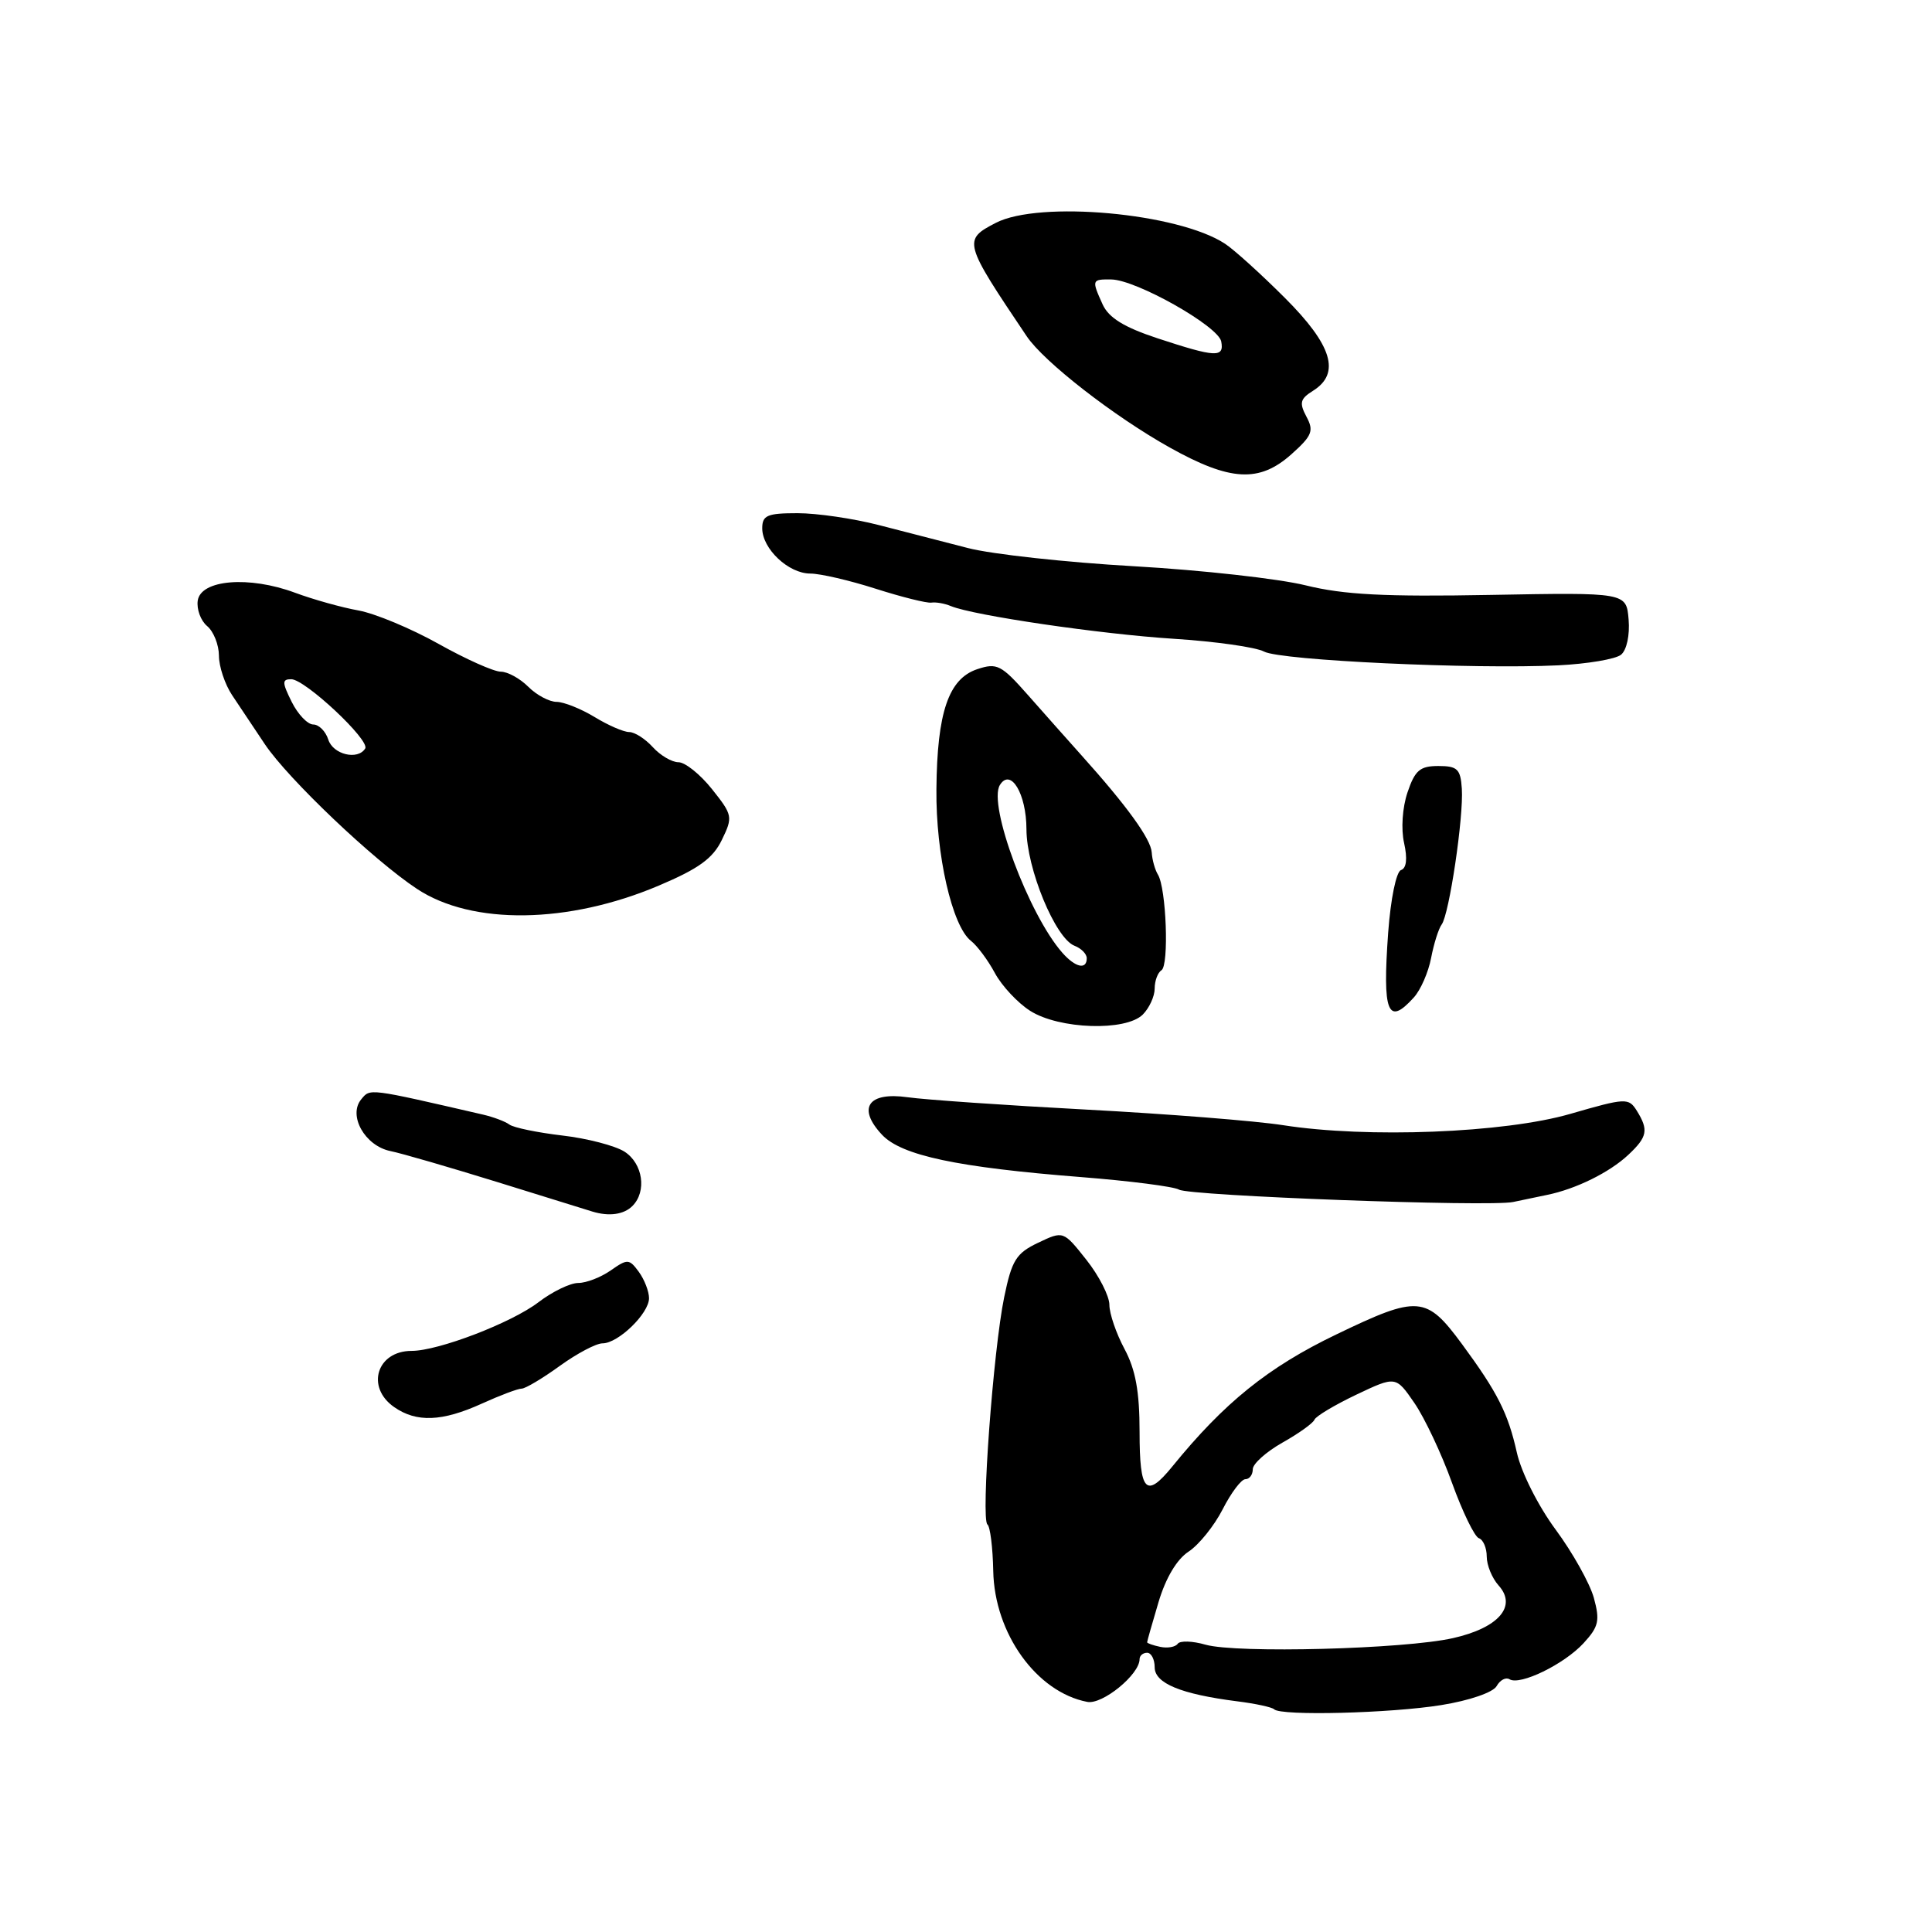 <?xml version="1.0" encoding="UTF-8" standalone="no"?>
<!DOCTYPE svg PUBLIC "-//W3C//DTD SVG 1.1//EN" "http://www.w3.org/Graphics/SVG/1.1/DTD/svg11.dtd" >
<svg xmlns="http://www.w3.org/2000/svg" xmlns:xlink="http://www.w3.org/1999/xlink" version="1.1" viewBox="0 0 256 256">
 <g >
 <path fill="currentColor"
d=" M 190.99 225.93 C 194.72 225.33 197.84 224.25 198.31 223.42 C 198.76 222.61 199.53 222.21 200.02 222.51 C 201.41 223.37 207.25 220.53 209.83 217.73 C 211.84 215.54 212.02 214.75 211.19 211.71 C 210.65 209.79 208.38 205.72 206.13 202.68 C 203.82 199.55 201.58 195.11 200.99 192.47 C 199.82 187.24 198.43 184.50 193.73 178.11 C 188.98 171.67 187.93 171.59 177.07 176.82 C 168.04 181.16 162.22 185.85 155.33 194.33 C 151.85 198.60 151.00 197.70 151.00 189.74 C 151.00 184.38 150.47 181.49 149.00 178.74 C 147.90 176.69 147.00 174.06 147.00 172.90 C 147.00 171.74 145.63 169.05 143.95 166.93 C 140.90 163.08 140.90 163.08 137.56 164.67 C 134.64 166.06 134.07 166.99 133.06 171.88 C 131.61 178.93 129.96 201.33 130.84 202.00 C 131.20 202.27 131.55 205.04 131.61 208.16 C 131.77 216.44 137.35 224.22 144.07 225.51 C 146.08 225.90 151.00 221.88 151.00 219.85 C 151.00 219.38 151.45 219.00 152.00 219.00 C 152.55 219.00 153.00 219.87 153.00 220.92 C 153.00 223.05 156.48 224.48 163.91 225.43 C 166.33 225.73 168.55 226.21 168.83 226.49 C 169.72 227.39 184.29 227.02 190.99 225.93 Z  M 63.86 185.98 C 66.26 184.89 68.62 184.00 69.12 184.00 C 69.61 184.00 71.88 182.65 74.16 181.00 C 76.44 179.35 78.99 178.00 79.84 178.00 C 81.92 178.00 86.00 174.04 86.00 172.02 C 86.00 171.12 85.39 169.55 84.65 168.53 C 83.37 166.79 83.15 166.78 80.92 168.34 C 79.62 169.25 77.69 170.00 76.62 170.00 C 75.56 170.00 73.18 171.15 71.34 172.56 C 67.76 175.29 58.08 179.00 54.54 179.00 C 49.94 179.00 48.44 183.80 52.22 186.44 C 55.18 188.51 58.58 188.38 63.86 185.98 Z  M 83.80 159.80 C 85.73 157.87 85.19 154.17 82.75 152.60 C 81.51 151.81 77.80 150.84 74.50 150.46 C 71.20 150.07 68.05 149.42 67.50 149.01 C 66.95 148.60 65.38 148.01 64.00 147.69 C 48.70 144.16 49.07 144.21 47.87 145.66 C 46.09 147.80 48.34 151.82 51.72 152.52 C 53.25 152.83 59.67 154.70 66.00 156.66 C 72.33 158.62 77.95 160.37 78.50 160.54 C 80.70 161.21 82.66 160.94 83.80 159.80 Z  M 205.00 158.33 C 208.82 157.55 213.26 155.36 215.75 153.03 C 218.30 150.64 218.47 149.73 216.88 147.17 C 215.80 145.45 215.42 145.47 208.09 147.59 C 199.34 150.13 181.14 150.84 170.00 149.09 C 166.43 148.53 154.72 147.60 144.00 147.03 C 133.28 146.46 122.59 145.72 120.26 145.39 C 115.02 144.65 113.55 146.82 116.88 150.37 C 119.46 153.11 126.83 154.68 143.26 155.97 C 149.73 156.48 155.56 157.23 156.22 157.63 C 157.56 158.46 197.41 159.94 200.50 159.27 C 201.60 159.03 203.62 158.61 205.00 158.33 Z  M 151.43 134.43 C 152.29 133.56 153.00 132.02 153.00 130.99 C 153.00 129.96 153.41 128.87 153.90 128.56 C 154.92 127.93 154.54 117.68 153.43 115.89 C 153.04 115.25 152.67 113.93 152.61 112.95 C 152.50 111.18 149.32 106.78 143.29 100.07 C 141.53 98.11 138.35 94.52 136.22 92.11 C 132.67 88.09 132.11 87.80 129.49 88.67 C 125.69 89.94 124.17 94.39 124.08 104.57 C 123.99 113.22 126.16 122.73 128.66 124.67 C 129.49 125.32 130.92 127.24 131.83 128.94 C 132.75 130.64 134.85 132.89 136.50 133.94 C 140.34 136.39 149.18 136.68 151.43 134.43 Z  M 187.33 132.18 C 188.24 131.19 189.27 128.82 189.63 126.93 C 189.99 125.05 190.62 123.05 191.03 122.50 C 192.03 121.15 193.95 108.24 193.70 104.50 C 193.53 101.90 193.11 101.50 190.59 101.50 C 188.15 101.50 187.49 102.07 186.50 105.00 C 185.82 107.02 185.63 109.85 186.05 111.70 C 186.51 113.78 186.37 115.04 185.64 115.29 C 185.01 115.50 184.27 119.09 183.94 123.58 C 183.17 134.21 183.88 136.00 187.33 132.18 Z  M 87.31 117.34 C 92.58 115.11 94.47 113.74 95.65 111.29 C 97.13 108.25 97.08 108.00 94.34 104.56 C 92.78 102.60 90.78 101.00 89.90 101.00 C 89.03 101.00 87.50 100.10 86.50 99.00 C 85.50 97.90 84.10 97.00 83.37 97.00 C 82.64 97.00 80.57 96.10 78.77 95.00 C 76.97 93.91 74.71 93.01 73.75 93.00 C 72.79 93.00 71.10 92.10 70.00 91.00 C 68.90 89.90 67.26 89.00 66.35 89.00 C 65.44 89.00 61.72 87.34 58.10 85.31 C 54.47 83.28 49.70 81.29 47.50 80.89 C 45.30 80.50 41.52 79.44 39.09 78.54 C 33.02 76.28 26.60 76.80 26.20 79.59 C 26.04 80.74 26.60 82.25 27.45 82.96 C 28.30 83.67 29.00 85.43 29.01 86.87 C 29.01 88.32 29.80 90.68 30.76 92.12 C 31.71 93.55 33.67 96.48 35.10 98.62 C 38.20 103.23 49.48 113.97 55.25 117.78 C 62.54 122.61 75.29 122.44 87.31 117.34 Z  M 214.80 86.75 C 215.55 86.13 215.97 84.15 215.80 82.09 C 215.50 78.50 215.50 78.50 197.50 78.83 C 183.50 79.09 178.06 78.81 173.00 77.56 C 169.43 76.68 159.19 75.54 150.26 75.03 C 141.32 74.52 131.42 73.44 128.26 72.62 C 125.09 71.81 119.77 70.43 116.43 69.57 C 113.10 68.71 108.26 68.00 105.68 68.00 C 101.67 68.00 101.00 68.28 101.00 70.00 C 101.00 72.72 104.48 76.00 107.37 76.00 C 108.67 76.00 112.57 76.90 116.03 78.01 C 119.48 79.11 122.80 79.94 123.41 79.85 C 124.01 79.76 125.17 79.96 126.00 80.31 C 129.03 81.56 145.78 84.02 155.50 84.64 C 161.00 84.99 166.40 85.75 167.50 86.34 C 169.69 87.51 195.28 88.70 206.48 88.16 C 210.34 87.97 214.09 87.34 214.80 86.75 Z  M 171.12 60.19 C 173.87 57.73 174.12 57.09 173.11 55.21 C 172.14 53.38 172.27 52.85 173.98 51.78 C 177.66 49.48 176.54 45.75 170.25 39.47 C 167.09 36.31 163.52 33.08 162.31 32.29 C 156.11 28.22 137.71 26.55 131.95 29.53 C 127.57 31.79 127.66 32.10 136.04 44.55 C 138.32 47.95 147.61 55.17 155.00 59.30 C 163.02 63.78 166.86 63.99 171.12 60.19 Z  M 153.75 218.22 C 152.79 218.02 152.00 217.74 152.00 217.61 C 152.00 217.47 152.68 215.08 153.51 212.29 C 154.46 209.10 155.93 206.62 157.49 205.60 C 158.86 204.70 160.89 202.18 162.01 199.99 C 163.13 197.79 164.48 196.00 165.02 196.00 C 165.56 196.00 166.00 195.41 166.00 194.68 C 166.00 193.96 167.77 192.38 169.92 191.16 C 172.08 189.95 173.99 188.58 174.17 188.12 C 174.35 187.66 176.85 186.17 179.72 184.80 C 184.95 182.32 184.95 182.32 187.42 185.91 C 188.77 187.88 191.02 192.64 192.40 196.49 C 193.79 200.33 195.39 203.63 195.96 203.82 C 196.53 204.01 197.00 205.11 197.00 206.25 C 197.00 207.40 197.71 209.12 198.57 210.08 C 201.06 212.83 198.58 215.70 192.53 217.06 C 186.08 218.52 163.85 219.10 159.74 217.93 C 158.02 217.43 156.35 217.38 156.05 217.81 C 155.75 218.24 154.71 218.42 153.75 218.22 Z  M 140.77 126.25 C 136.31 121.20 130.88 106.62 132.49 104.02 C 133.92 101.71 136.00 105.18 136.01 109.87 C 136.02 115.08 139.84 124.34 142.38 125.32 C 143.27 125.66 144.00 126.40 144.00 126.97 C 144.00 128.54 142.49 128.20 140.77 126.25 Z  M 43.50 98.00 C 43.15 96.90 42.25 96.00 41.51 96.00 C 40.76 96.00 39.47 94.65 38.65 93.00 C 37.37 90.42 37.36 90.00 38.59 90.00 C 40.42 90.00 49.06 98.09 48.39 99.18 C 47.41 100.77 44.13 99.98 43.50 98.00 Z  M 153.36 44.82 C 148.94 43.36 146.92 42.11 146.11 40.35 C 144.63 37.08 144.66 37.00 147.25 37.03 C 150.55 37.07 161.43 43.21 161.82 45.25 C 162.23 47.42 161.10 47.37 153.36 44.82 Z "/>
</g>
</svg>